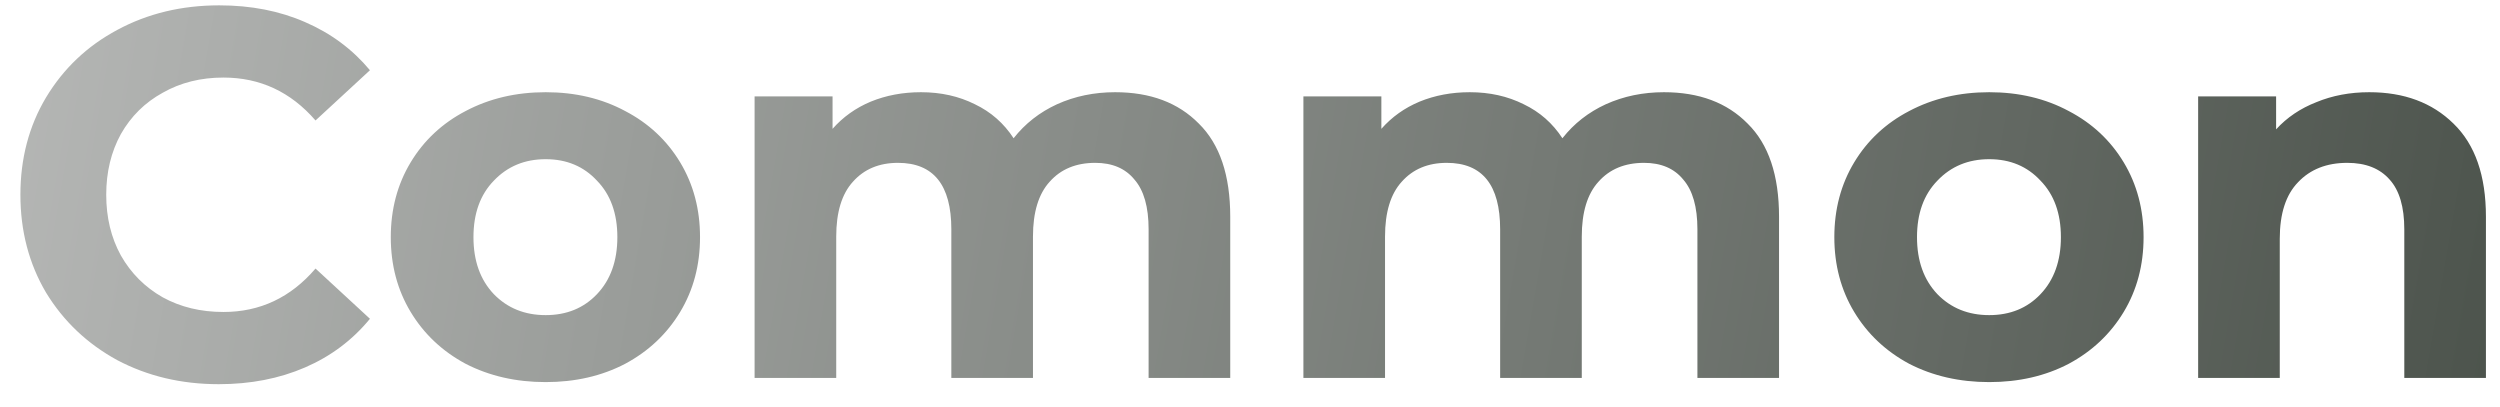 <svg width="86" height="14" viewBox="0 0 86 14" fill="none" xmlns="http://www.w3.org/2000/svg">
<path d="M7.524 13.216C6.24 13.216 5.076 12.94 4.032 12.388C3 11.824 2.184 11.05 1.584 10.066C0.996 9.07 0.702 7.948 0.702 6.7C0.702 5.452 0.996 4.336 1.584 3.352C2.184 2.356 3 1.582 4.032 1.03C5.076 0.466 6.246 0.184 7.542 0.184C8.634 0.184 9.618 0.376 10.494 0.76C11.382 1.144 12.126 1.696 12.726 2.416L10.854 4.144C10.002 3.16 8.946 2.668 7.686 2.668C6.906 2.668 6.21 2.842 5.598 3.19C4.986 3.526 4.506 4 4.158 4.612C3.822 5.224 3.654 5.92 3.654 6.7C3.654 7.48 3.822 8.176 4.158 8.788C4.506 9.4 4.986 9.88 5.598 10.228C6.21 10.564 6.906 10.732 7.686 10.732C8.946 10.732 10.002 10.234 10.854 9.238L12.726 10.966C12.126 11.698 11.382 12.256 10.494 12.64C9.606 13.024 8.616 13.216 7.524 13.216ZM18.771 13.144C17.751 13.144 16.833 12.934 16.017 12.514C15.213 12.082 14.583 11.488 14.127 10.732C13.671 9.976 13.443 9.118 13.443 8.158C13.443 7.198 13.671 6.34 14.127 5.584C14.583 4.828 15.213 4.24 16.017 3.82C16.833 3.388 17.751 3.172 18.771 3.172C19.791 3.172 20.703 3.388 21.507 3.82C22.311 4.24 22.941 4.828 23.397 5.584C23.853 6.34 24.081 7.198 24.081 8.158C24.081 9.118 23.853 9.976 23.397 10.732C22.941 11.488 22.311 12.082 21.507 12.514C20.703 12.934 19.791 13.144 18.771 13.144ZM18.771 10.84C19.491 10.84 20.079 10.6 20.535 10.12C21.003 9.628 21.237 8.974 21.237 8.158C21.237 7.342 21.003 6.694 20.535 6.214C20.079 5.722 19.491 5.476 18.771 5.476C18.051 5.476 17.457 5.722 16.989 6.214C16.521 6.694 16.287 7.342 16.287 8.158C16.287 8.974 16.521 9.628 16.989 10.12C17.457 10.6 18.051 10.84 18.771 10.84ZM38.36 3.172C39.572 3.172 40.532 3.532 41.24 4.252C41.96 4.96 42.32 6.028 42.32 7.456V13H39.512V7.888C39.512 7.12 39.35 6.55 39.026 6.178C38.714 5.794 38.264 5.602 37.676 5.602C37.016 5.602 36.494 5.818 36.11 6.25C35.726 6.67 35.534 7.3 35.534 8.14V13H32.726V7.888C32.726 6.364 32.114 5.602 30.89 5.602C30.242 5.602 29.726 5.818 29.342 6.25C28.958 6.67 28.766 7.3 28.766 8.14V13H25.958V3.316H28.64V4.432C29 4.024 29.438 3.712 29.954 3.496C30.482 3.28 31.058 3.172 31.682 3.172C32.366 3.172 32.984 3.31 33.536 3.586C34.088 3.85 34.532 4.24 34.868 4.756C35.264 4.252 35.762 3.862 36.362 3.586C36.974 3.31 37.64 3.172 38.36 3.172ZM57.239 3.172C58.451 3.172 59.411 3.532 60.119 4.252C60.839 4.96 61.199 6.028 61.199 7.456V13H58.391V7.888C58.391 7.12 58.229 6.55 57.905 6.178C57.593 5.794 57.143 5.602 56.555 5.602C55.895 5.602 55.373 5.818 54.989 6.25C54.605 6.67 54.413 7.3 54.413 8.14V13H51.605V7.888C51.605 6.364 50.993 5.602 49.769 5.602C49.121 5.602 48.605 5.818 48.221 6.25C47.837 6.67 47.645 7.3 47.645 8.14V13H44.837V3.316H47.519V4.432C47.879 4.024 48.317 3.712 48.833 3.496C49.361 3.28 49.937 3.172 50.561 3.172C51.245 3.172 51.863 3.31 52.415 3.586C52.967 3.85 53.411 4.24 53.747 4.756C54.143 4.252 54.641 3.862 55.241 3.586C55.853 3.31 56.519 3.172 57.239 3.172ZM68.429 13.144C67.409 13.144 66.491 12.934 65.675 12.514C64.871 12.082 64.241 11.488 63.785 10.732C63.329 9.976 63.101 9.118 63.101 8.158C63.101 7.198 63.329 6.34 63.785 5.584C64.241 4.828 64.871 4.24 65.675 3.82C66.491 3.388 67.409 3.172 68.429 3.172C69.449 3.172 70.361 3.388 71.165 3.82C71.969 4.24 72.599 4.828 73.055 5.584C73.511 6.34 73.739 7.198 73.739 8.158C73.739 9.118 73.511 9.976 73.055 10.732C72.599 11.488 71.969 12.082 71.165 12.514C70.361 12.934 69.449 13.144 68.429 13.144ZM68.429 10.84C69.149 10.84 69.737 10.6 70.193 10.12C70.661 9.628 70.895 8.974 70.895 8.158C70.895 7.342 70.661 6.694 70.193 6.214C69.737 5.722 69.149 5.476 68.429 5.476C67.709 5.476 67.115 5.722 66.647 6.214C66.179 6.694 65.945 7.342 65.945 8.158C65.945 8.974 66.179 9.628 66.647 10.12C67.115 10.6 67.709 10.84 68.429 10.84ZM81.502 3.172C82.702 3.172 83.668 3.532 84.4 4.252C85.144 4.972 85.516 6.04 85.516 7.456V13H82.708V7.888C82.708 7.12 82.54 6.55 82.204 6.178C81.868 5.794 81.382 5.602 80.746 5.602C80.038 5.602 79.474 5.824 79.054 6.268C78.634 6.7 78.424 7.348 78.424 8.212V13H75.616V3.316H78.298V4.45C78.67 4.042 79.132 3.73 79.684 3.514C80.236 3.286 80.842 3.172 81.502 3.172Z" fill="url(#paint0_linear)"/>
<defs>
<linearGradient id="paint0_linear" x1="-21.244" y1="-16.5" x2="132.776" y2="10.226" gradientUnits="userSpaceOnUse">
<stop stop-color="#D2D2D2"/>
<stop offset="0.79" stop-color="#3D453D"/>
</linearGradient>
</defs>
</svg>
